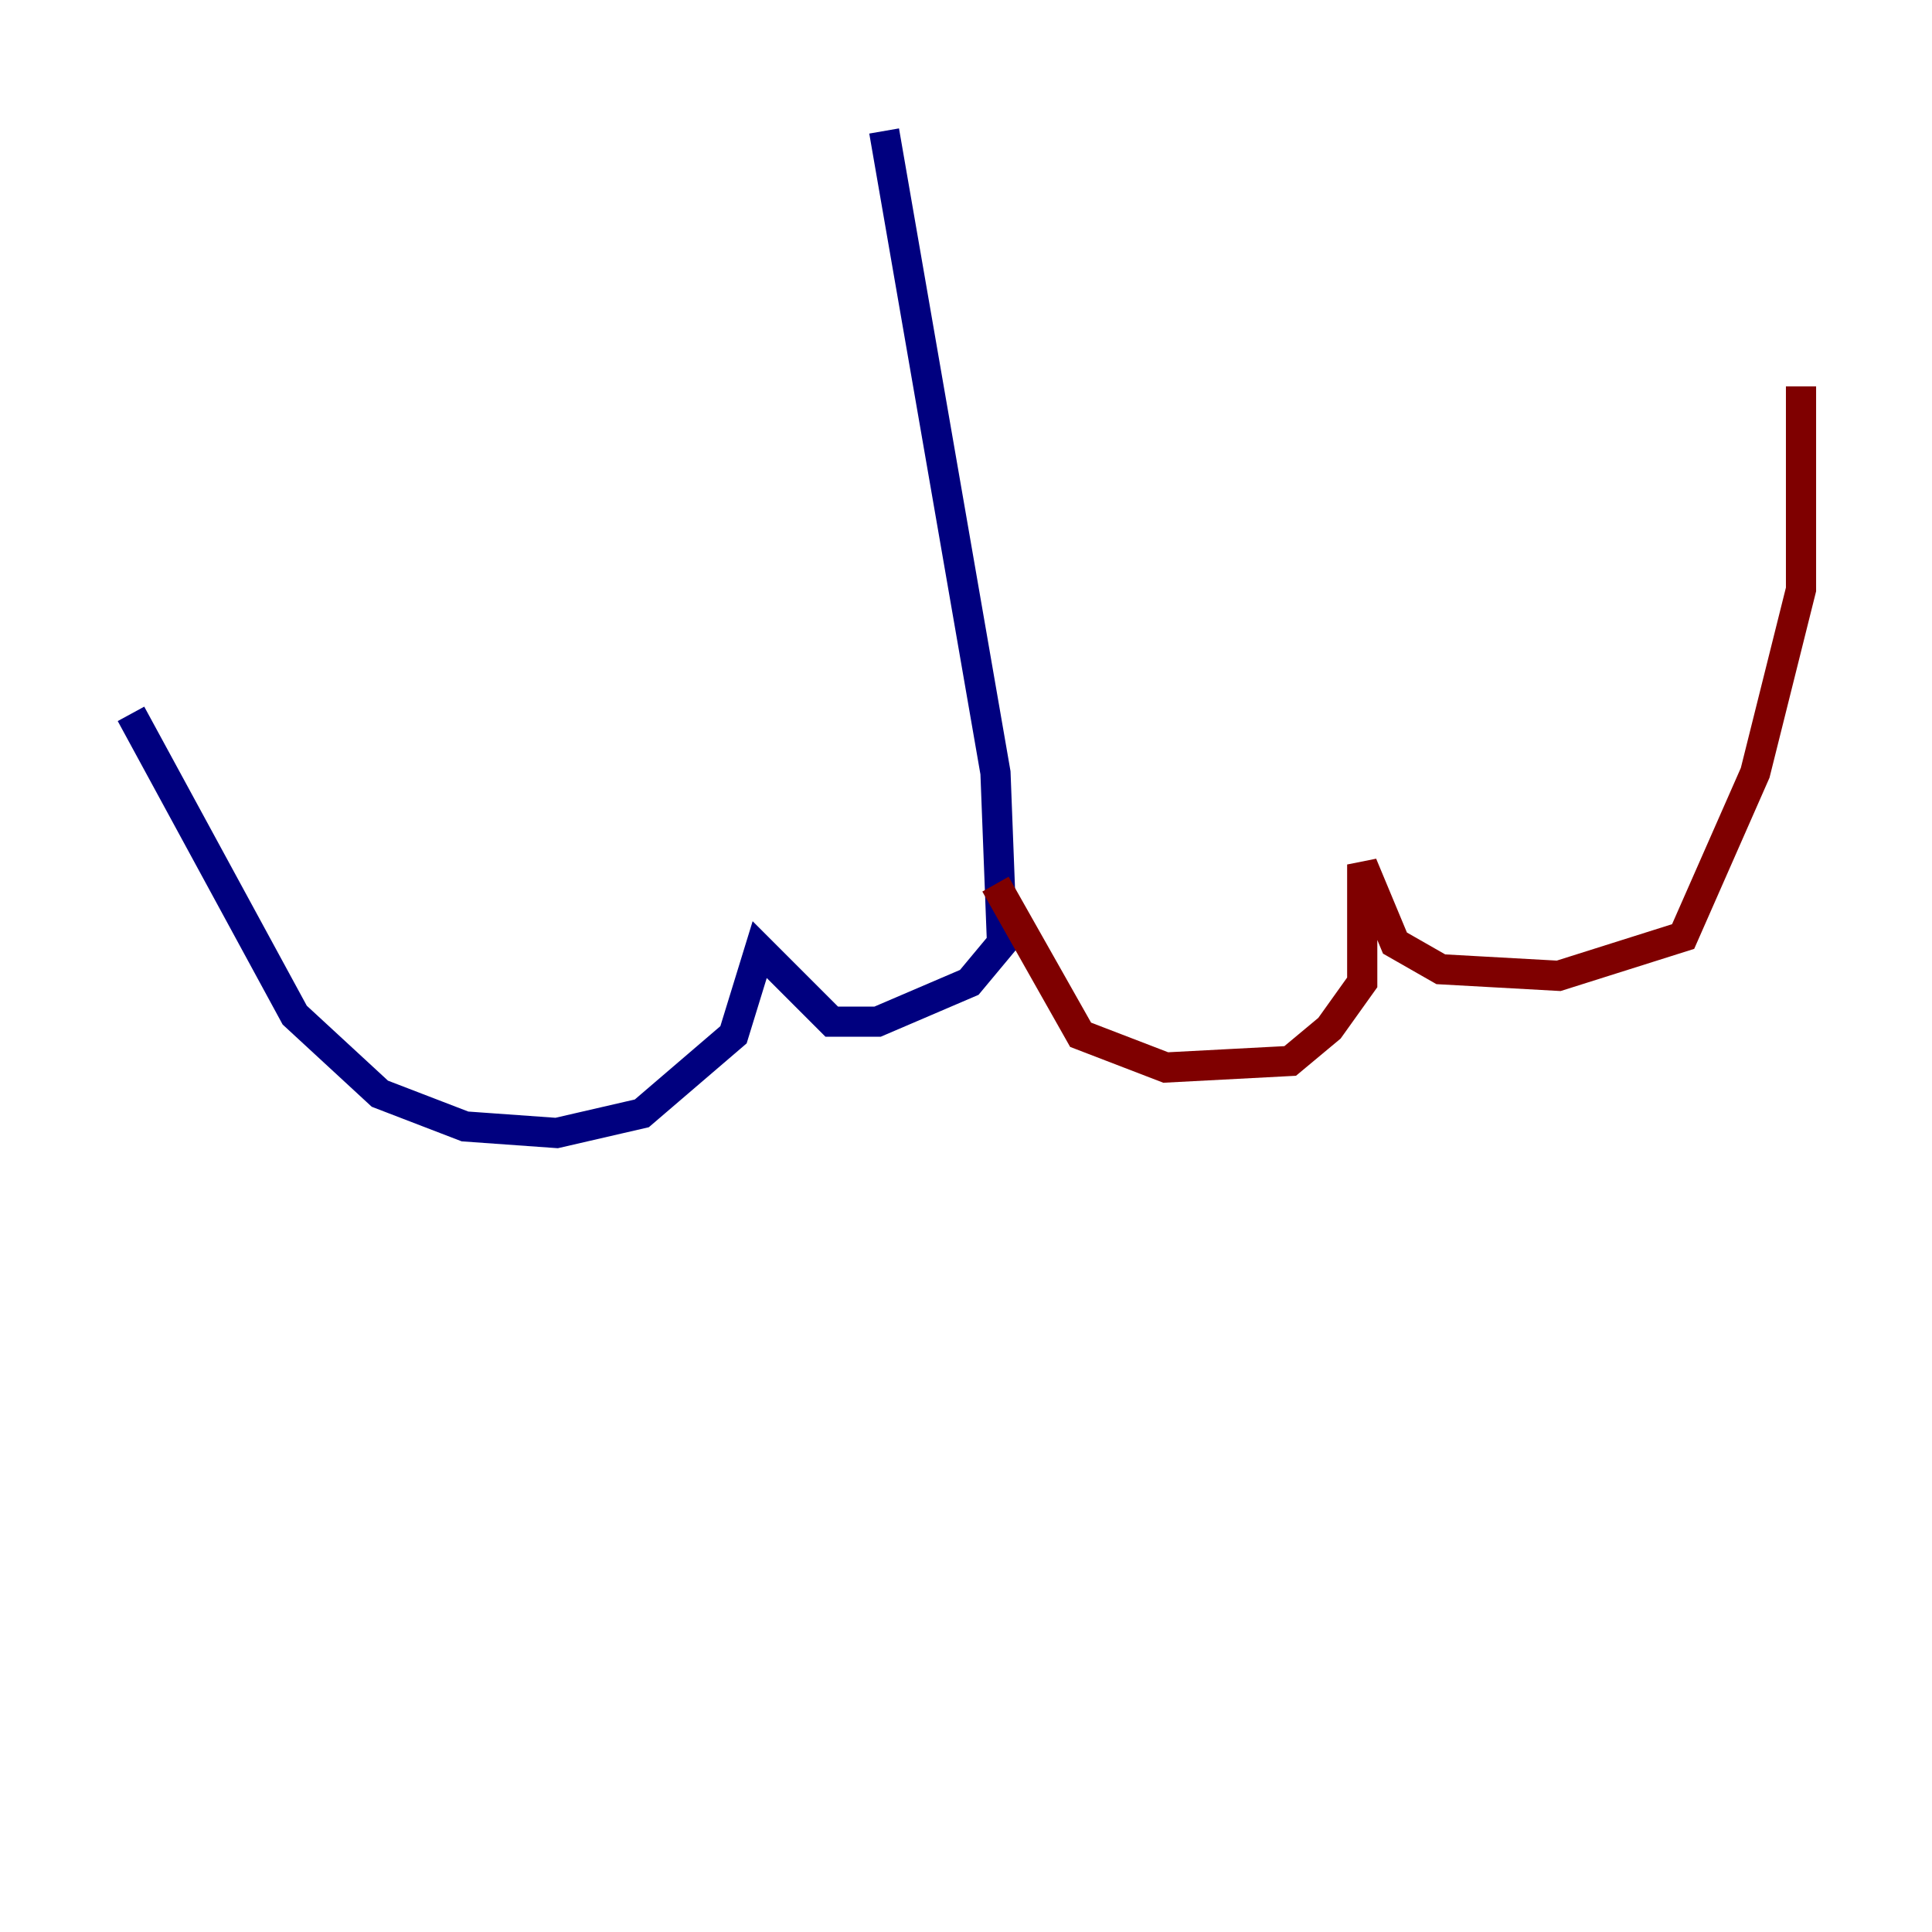 <?xml version="1.0" encoding="utf-8" ?>
<svg baseProfile="tiny" height="128" version="1.2" viewBox="0,0,128,128" width="128" xmlns="http://www.w3.org/2000/svg" xmlns:ev="http://www.w3.org/2001/xml-events" xmlns:xlink="http://www.w3.org/1999/xlink"><defs /><polyline fill="none" points="58.576,8.678 65.953,51.2 66.386,62.481 64.217,65.085 58.142,67.688 55.105,67.688 50.332,62.915 48.597,68.556 42.522,73.763 36.881,75.064 30.807,74.63 25.166,72.461 19.525,67.254 8.678,47.295" stroke="#00007f" stroke-width="2" /><polyline fill="none" points="65.953,58.576 71.593,68.556 77.234,70.725 85.478,70.291 88.081,68.122 90.251,65.085 90.251,57.275 92.42,62.481 95.458,64.217 103.268,64.651 111.512,62.047 116.285,51.2 119.322,39.051 119.322,25.6" stroke="#7f0000" stroke-width="2" /></svg>
